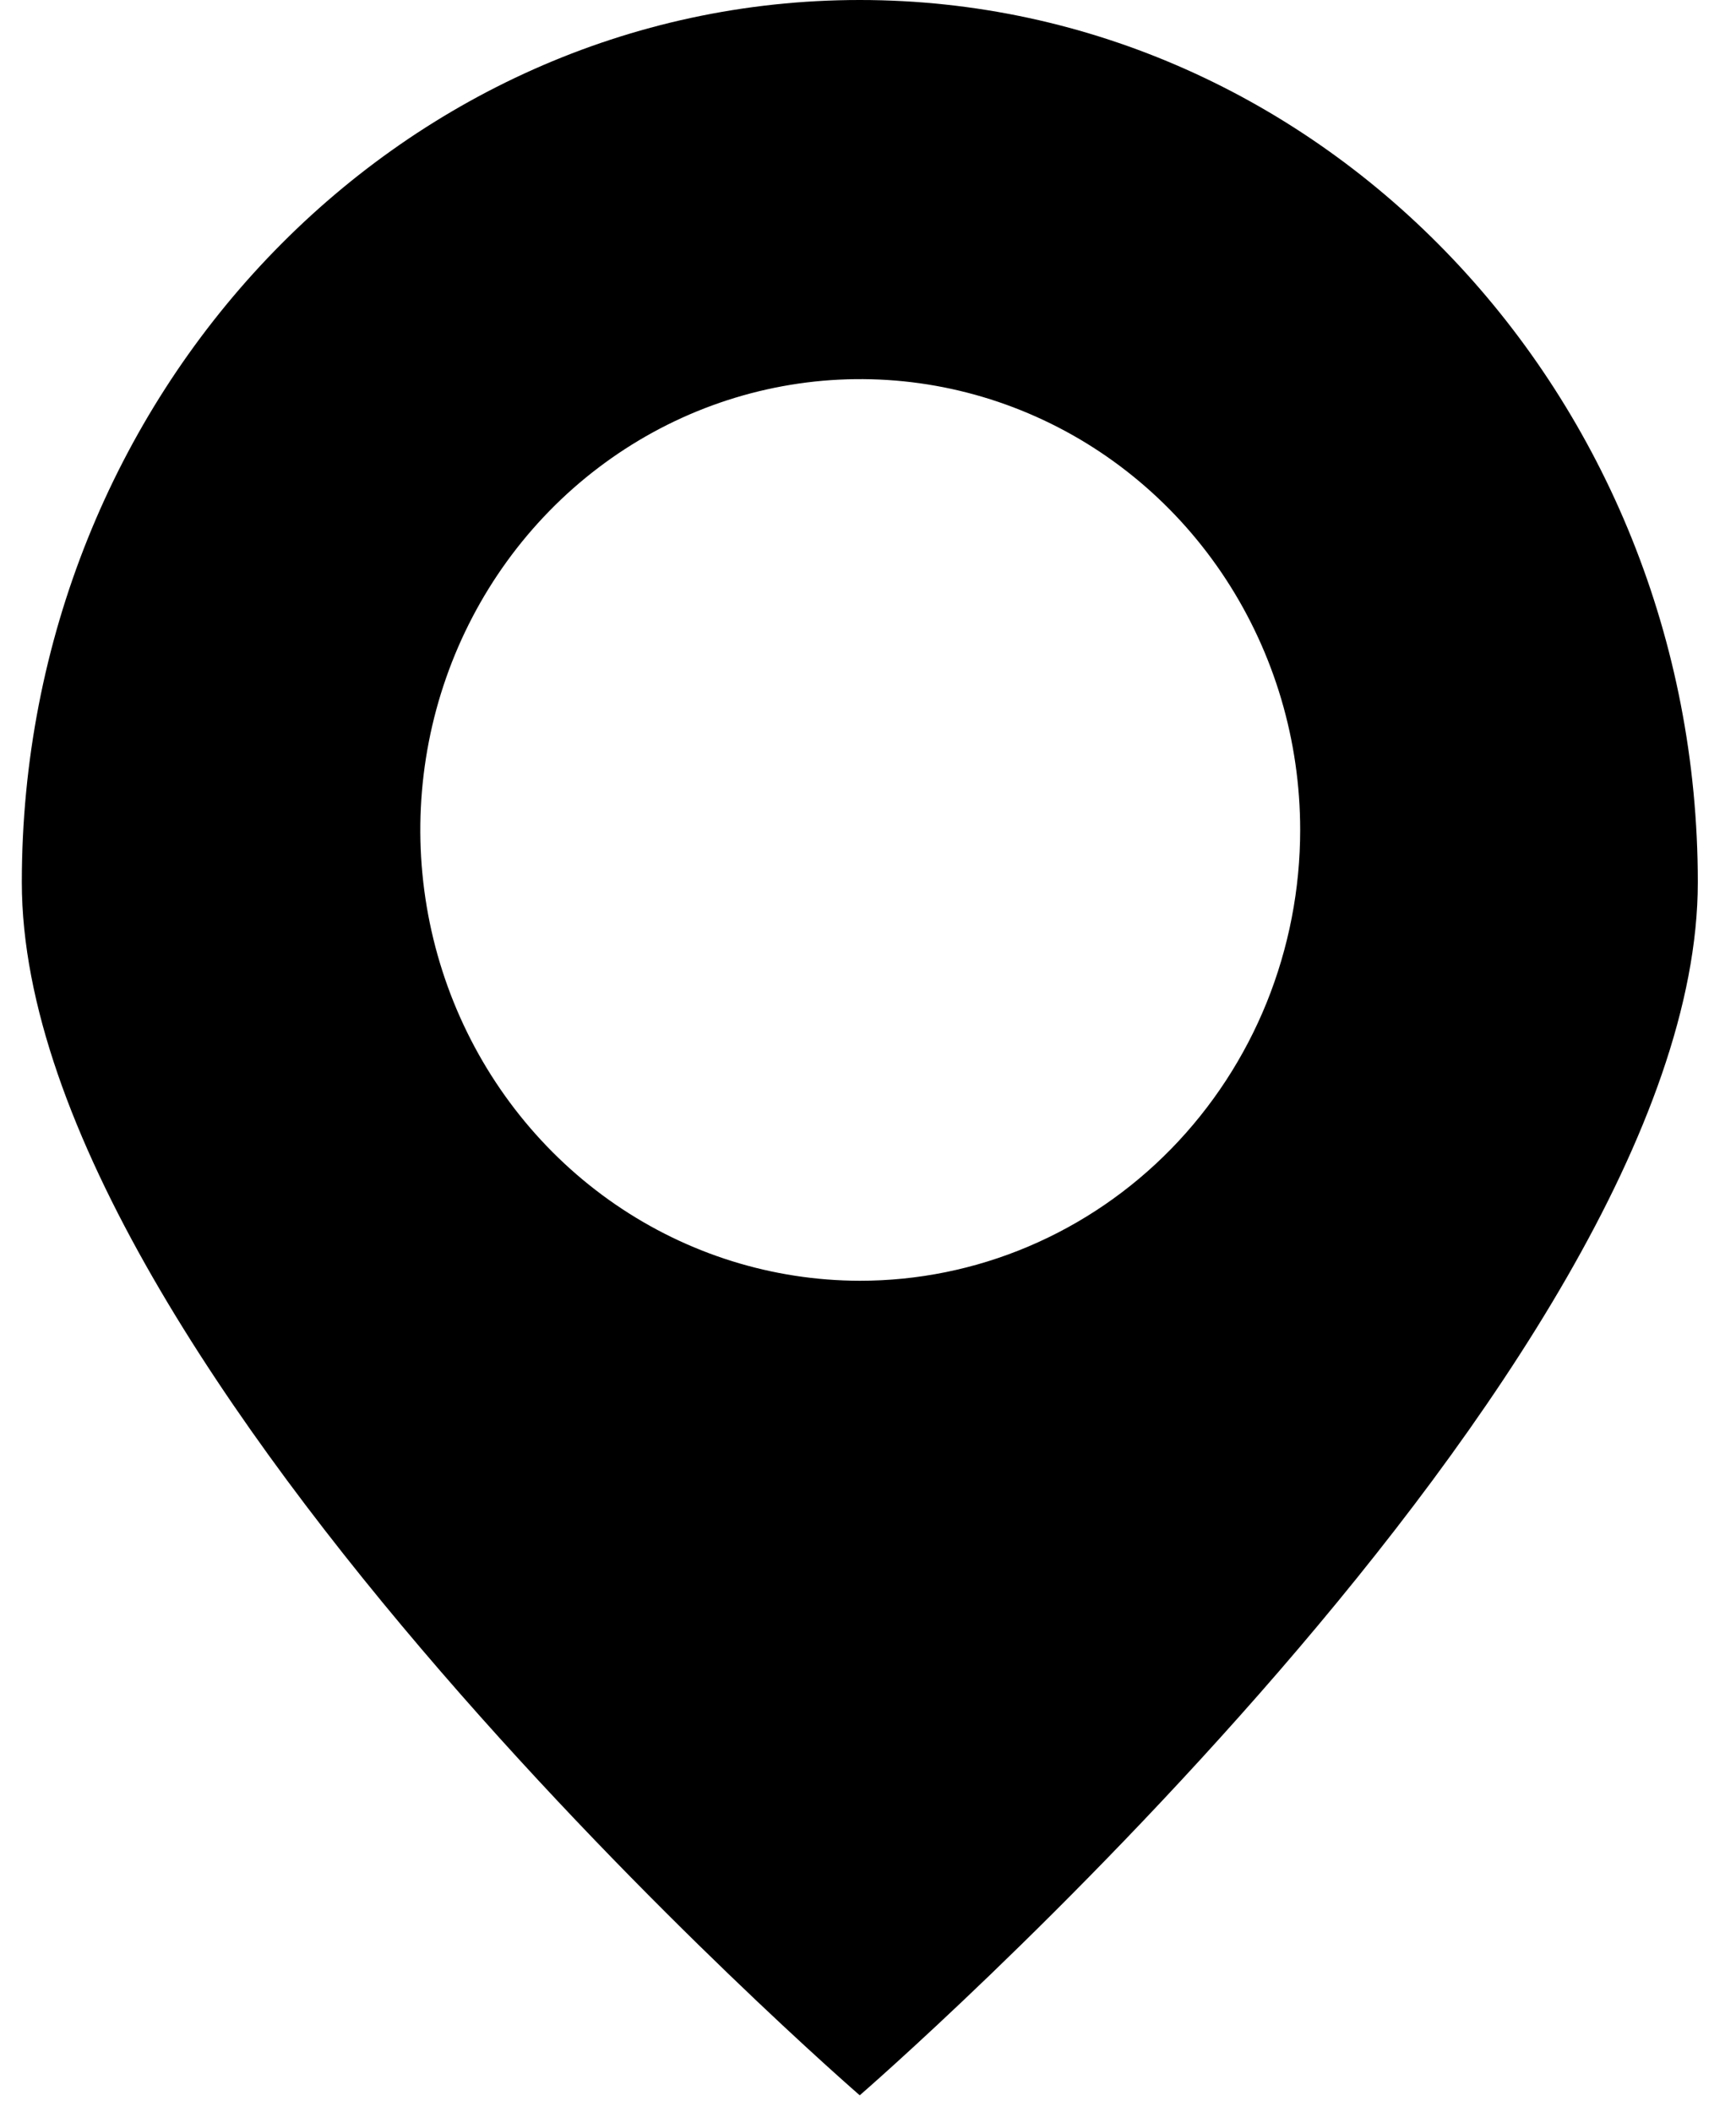 <svg width="37" height="45" viewBox="0 0 37 45" fill="none" xmlns="http://www.w3.org/2000/svg">
<path d="M18.324 0C8.461 0 0.465 8.418 0.465 18.801C0.465 29.185 18.324 44.651 18.324 44.651C18.324 44.651 36.186 29.185 36.186 18.801C36.186 8.418 28.187 0 18.324 0ZM18.324 27.293C16.47 27.29 14.659 26.725 13.118 25.668C11.578 24.611 10.377 23.11 9.669 21.355C8.961 19.599 8.777 17.668 9.14 15.805C9.503 13.942 10.397 12.232 11.709 10.889C13.021 9.547 14.691 8.633 16.51 8.263C18.328 7.893 20.213 8.084 21.926 8.812C23.638 9.539 25.102 10.77 26.132 12.35C27.162 13.93 27.711 15.786 27.711 17.686C27.711 18.948 27.468 20.198 26.997 21.365C26.525 22.531 25.833 23.59 24.961 24.483C24.089 25.375 23.055 26.082 21.916 26.564C20.777 27.047 19.556 27.294 18.324 27.293Z" fill="black"/>
</svg>
